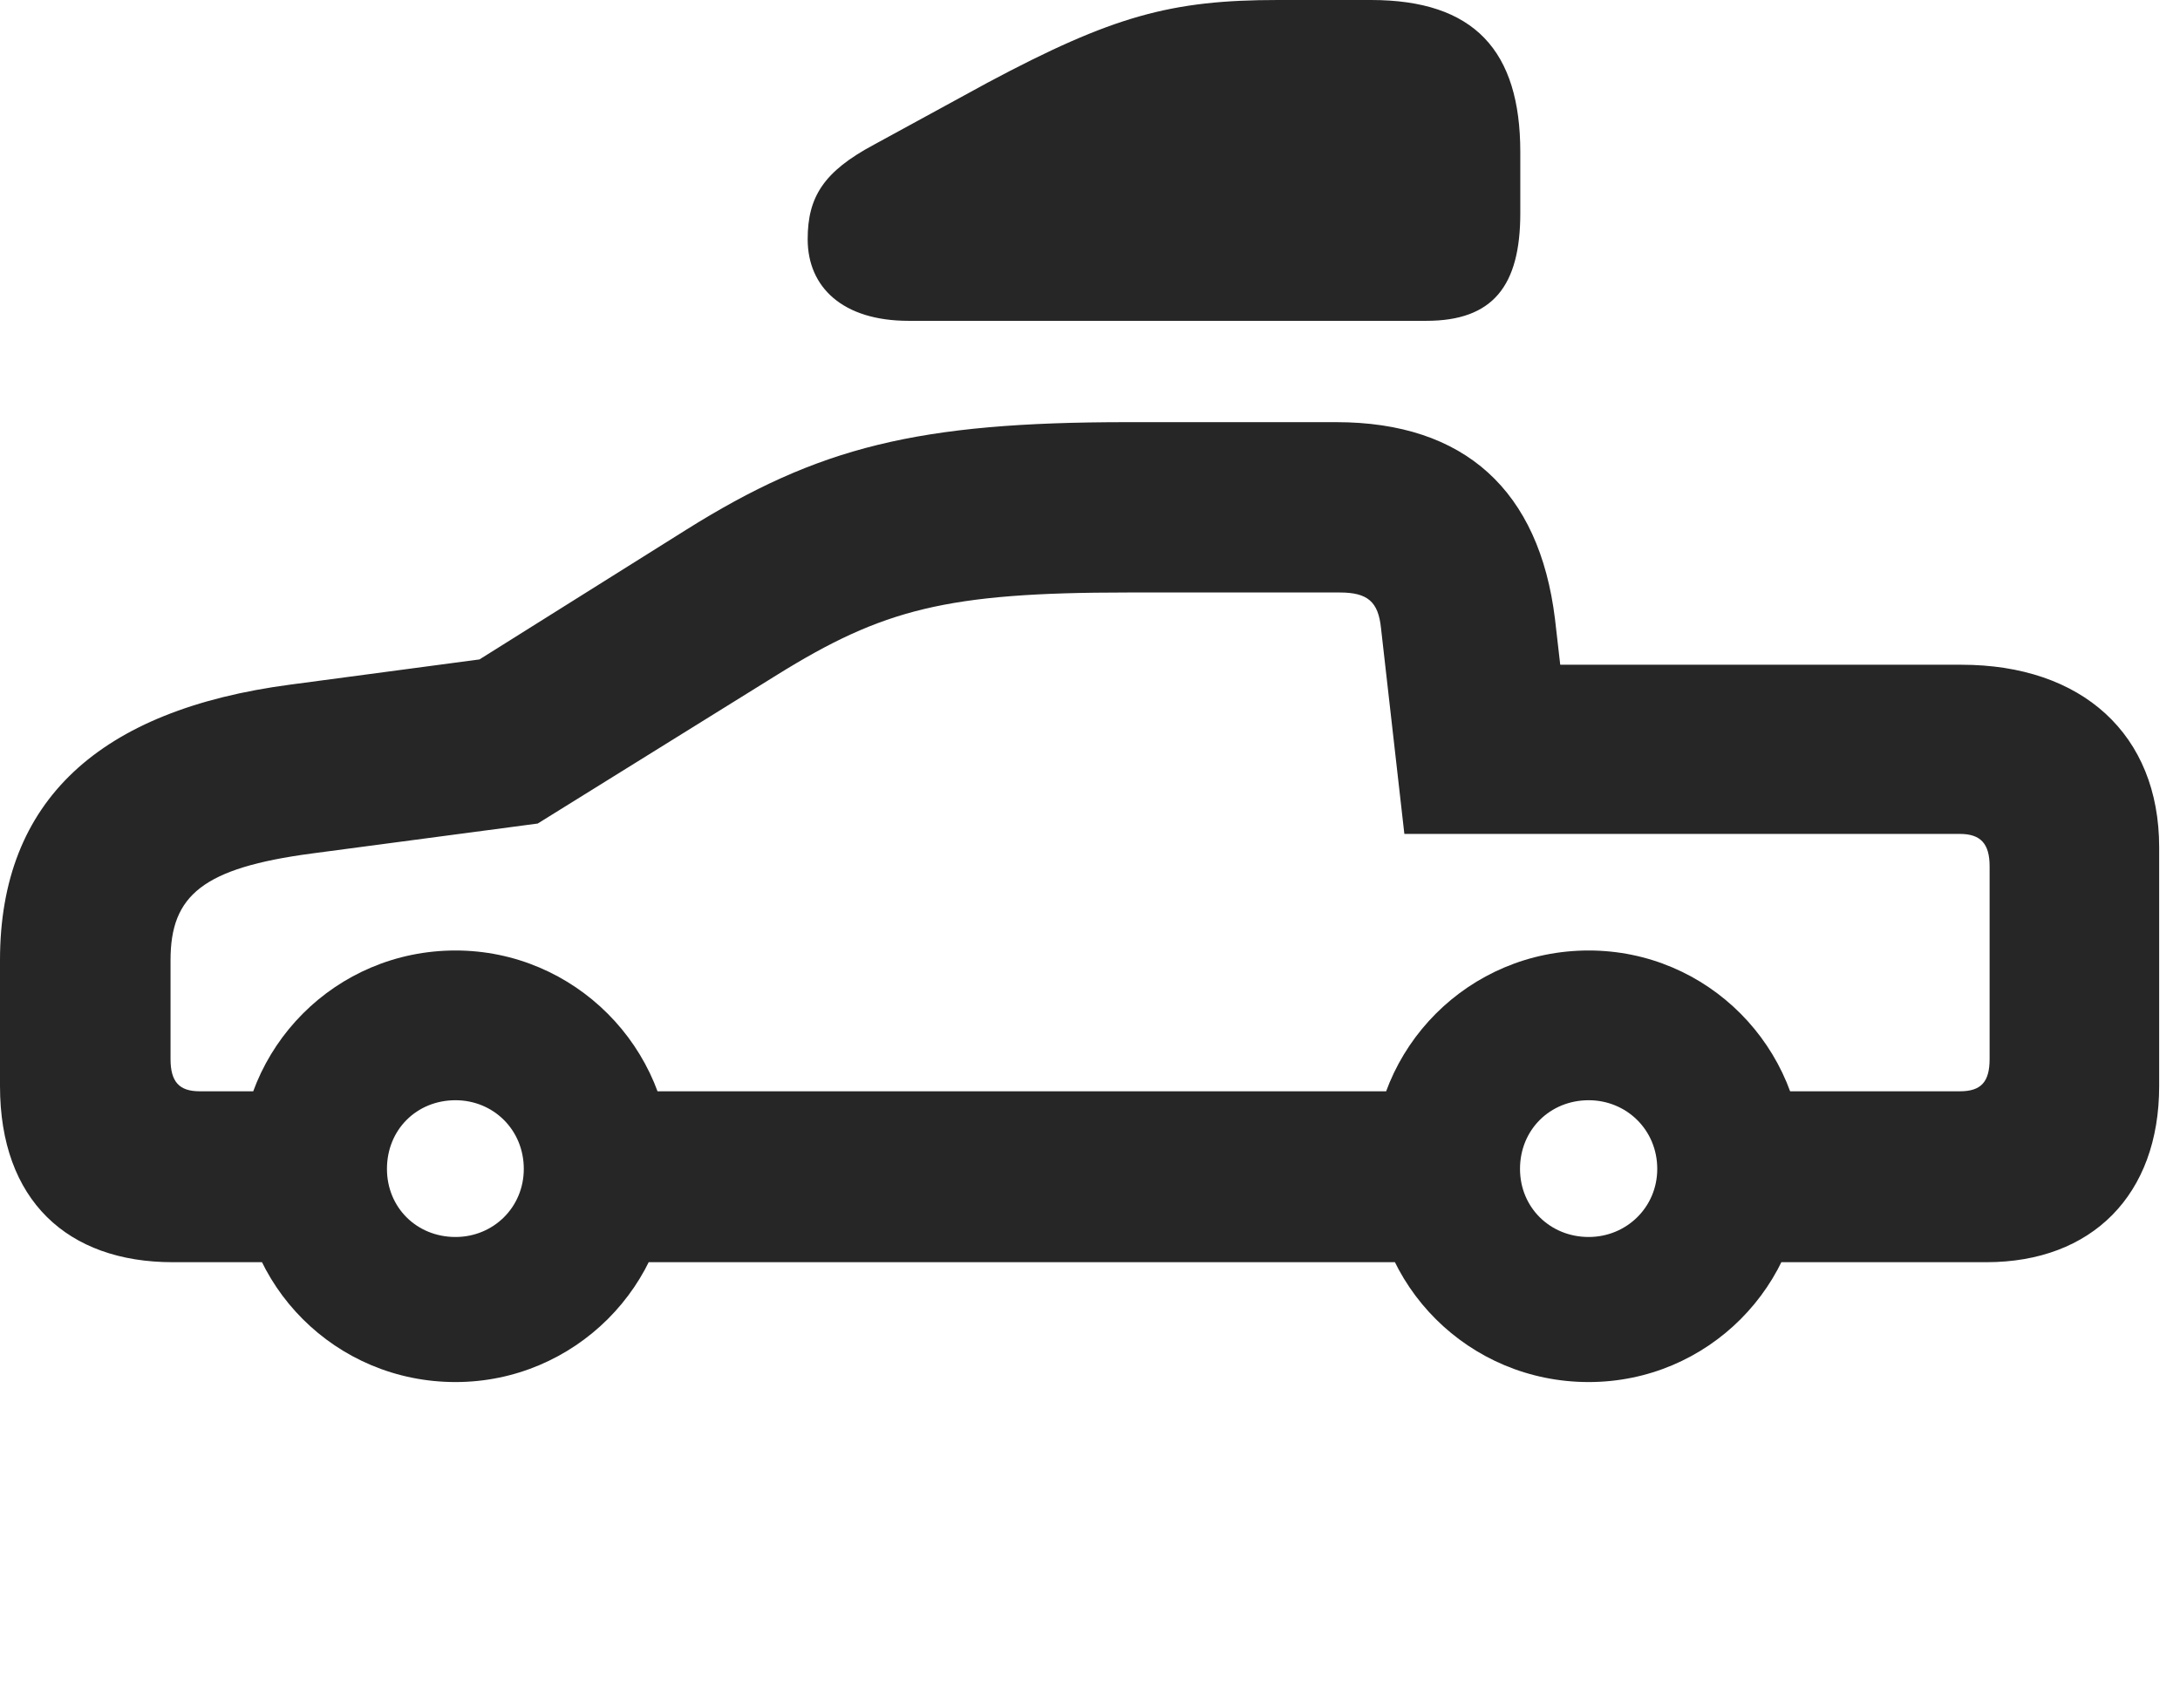 <?xml version="1.0" encoding="UTF-8"?>
<!--Generator: Apple Native CoreSVG 326-->
<!DOCTYPE svg PUBLIC "-//W3C//DTD SVG 1.1//EN" "http://www.w3.org/Graphics/SVG/1.1/DTD/svg11.dtd">
<svg version="1.1" xmlns="http://www.w3.org/2000/svg" xmlns:xlink="http://www.w3.org/1999/xlink"
       viewBox="0 0 37.774 29.606">
       <g>
              <rect height="29.606" opacity="0" width="37.774" x="0" y="0" />
              <path d="M2.993 21.874L5.615 21.874L5.615 18.912L3.459 18.912C3.104 18.912 2.955 18.746 2.955 18.353L2.955 16.638C2.955 15.515 3.515 15.042 5.403 14.791L9.317 14.272L13.465 11.695C15.3 10.556 16.401 10.268 19.533 10.268L23.216 10.268C23.696 10.268 23.882 10.427 23.929 10.882L24.334 14.452L33.961 14.452C34.316 14.452 34.475 14.618 34.475 15.011L34.475 18.353C34.475 18.753 34.324 18.912 33.961 18.912L29.75 18.912L29.75 21.874L34.419 21.874C36.245 21.874 37.413 20.709 37.413 18.822L37.413 14.684C37.413 12.724 36.074 11.52 33.987 11.52L27.035 11.52L26.944 10.727C26.672 8.505 25.382 7.316 23.153 7.316L19.533 7.316C15.904 7.316 14.184 7.742 11.885 9.184L8.308 11.428L5.033 11.864C1.72 12.301 0 13.875 0 16.638L0 18.822C0 20.799 1.168 21.874 2.993 21.874ZM7.893 23.951C9.947 23.951 11.627 22.288 11.627 20.219C11.627 18.143 9.947 16.472 7.893 16.472C5.819 16.472 4.156 18.143 4.156 20.219C4.156 22.288 5.819 23.951 7.893 23.951ZM7.893 21.437C7.218 21.437 6.705 20.924 6.705 20.257C6.705 19.579 7.218 19.067 7.893 19.067C8.548 19.067 9.076 19.579 9.076 20.257C9.076 20.924 8.548 21.437 7.893 21.437ZM10.292 21.874L25.364 21.874L25.364 18.912L10.292 18.912ZM27.528 23.951C29.587 23.951 31.25 22.288 31.25 20.219C31.25 18.143 29.587 16.472 27.528 16.472C25.454 16.472 23.786 18.143 23.786 20.219C23.786 22.288 25.454 23.951 27.528 23.951ZM27.528 21.437C26.858 21.437 26.338 20.924 26.338 20.257C26.338 19.579 26.858 19.067 27.528 19.067C28.181 19.067 28.716 19.579 28.716 20.257C28.716 20.924 28.181 21.437 27.528 21.437Z"
                     fill="currentColor" fill-opacity="0.85" />
              <path d="M15.743 5.56L24.715 5.56C25.869 5.56 26.343 4.955 26.343 3.694L26.343 2.635C26.343 0.879 25.546 0 23.756 0L22.144 0C20.291 0 19.282 0.275 17.11 1.434L15.144 2.507C14.272 2.973 13.995 3.413 13.995 4.146C13.995 4.977 14.601 5.56 15.743 5.56Z"
                     fill="currentColor" fill-opacity="0.85" />
       </g>
</svg>